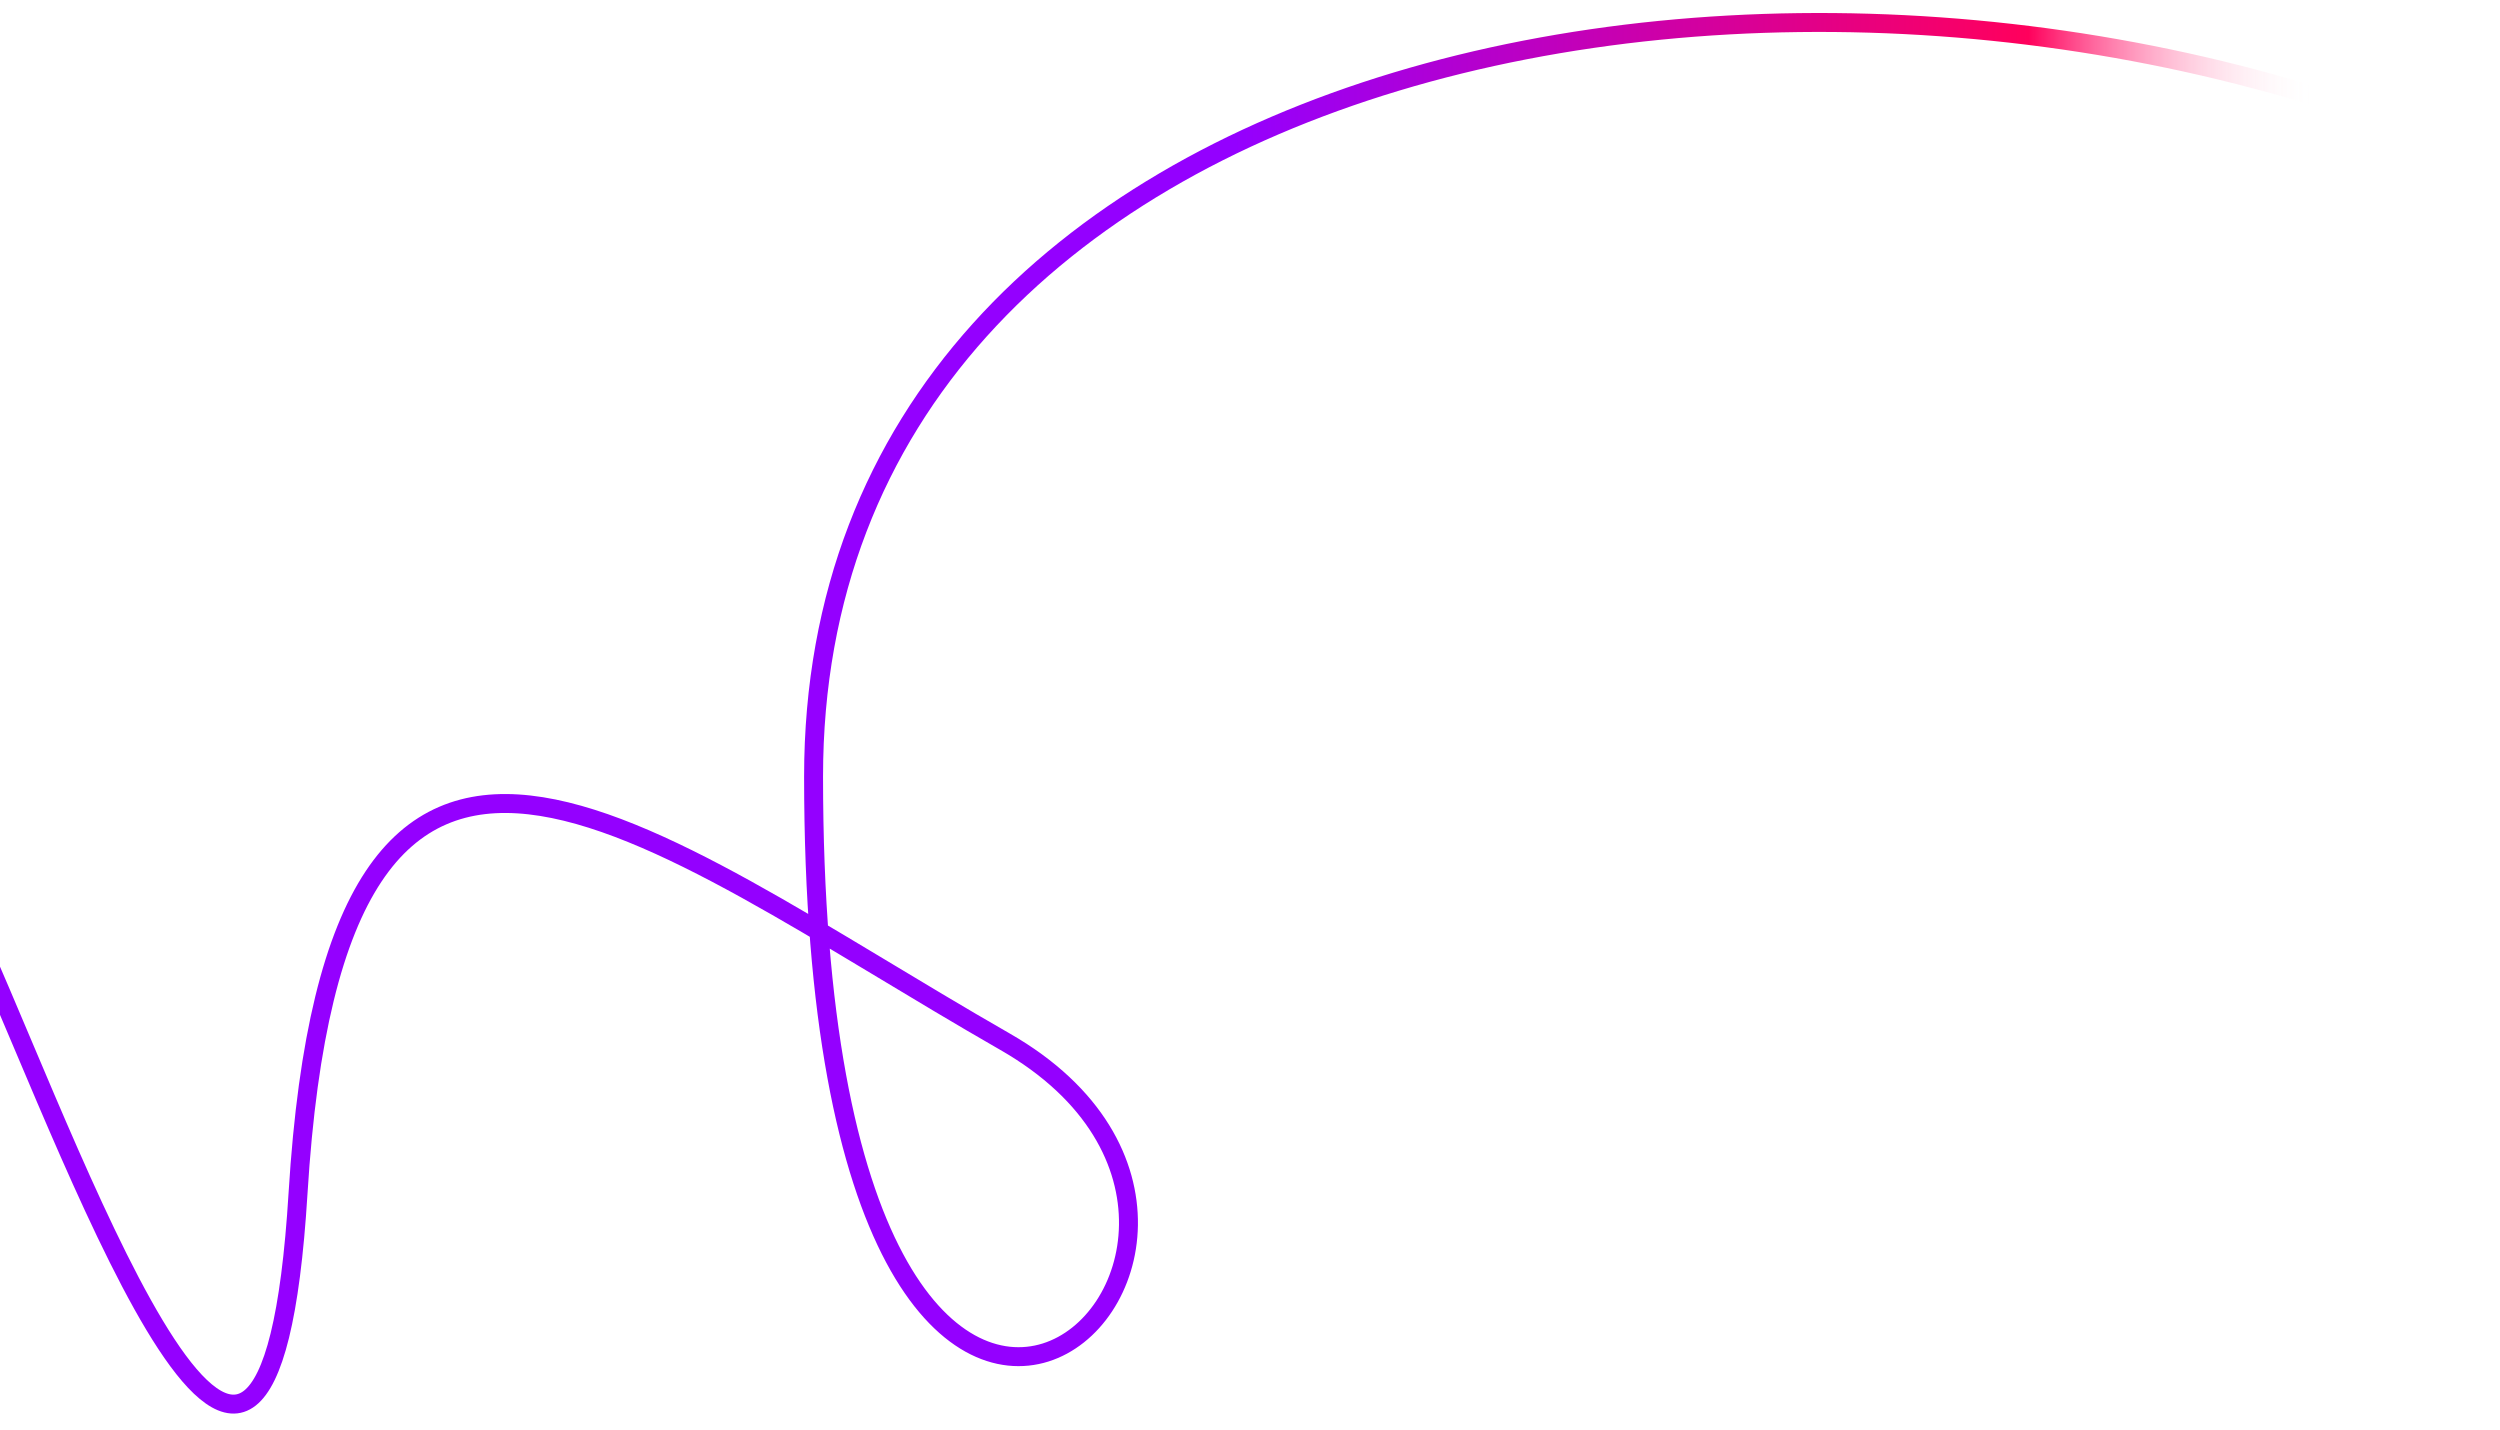 <svg width="528" height="302" viewBox="0 0 528 302" fill="none" xmlns="http://www.w3.org/2000/svg">


  <path d="M-4 200C17.557 248.666 56.48 357.6 62.947 252C71.031 120 135.449 176 212.246 220C289.044 264 171.826 369.719 171.826 164C171.826 10 382.01 -30 525.5 33.999" stroke="url(#paint0_linear_34_78)" stroke-width="4" class="svg-elem-1"></path>

  <defs>
    <linearGradient id="paint0_linear_34_78" x1="260.75" y1="17.953" x2="489.122" y2="18.001" gradientUnits="userSpaceOnUse">
      <stop stop-color="#9400FF"></stop>
      <stop offset="0.734" stop-color="#FF005C"></stop>
      <stop offset="1" stop-color="white" stop-opacity="0"></stop>
    </linearGradient>
  </defs>
</svg>

